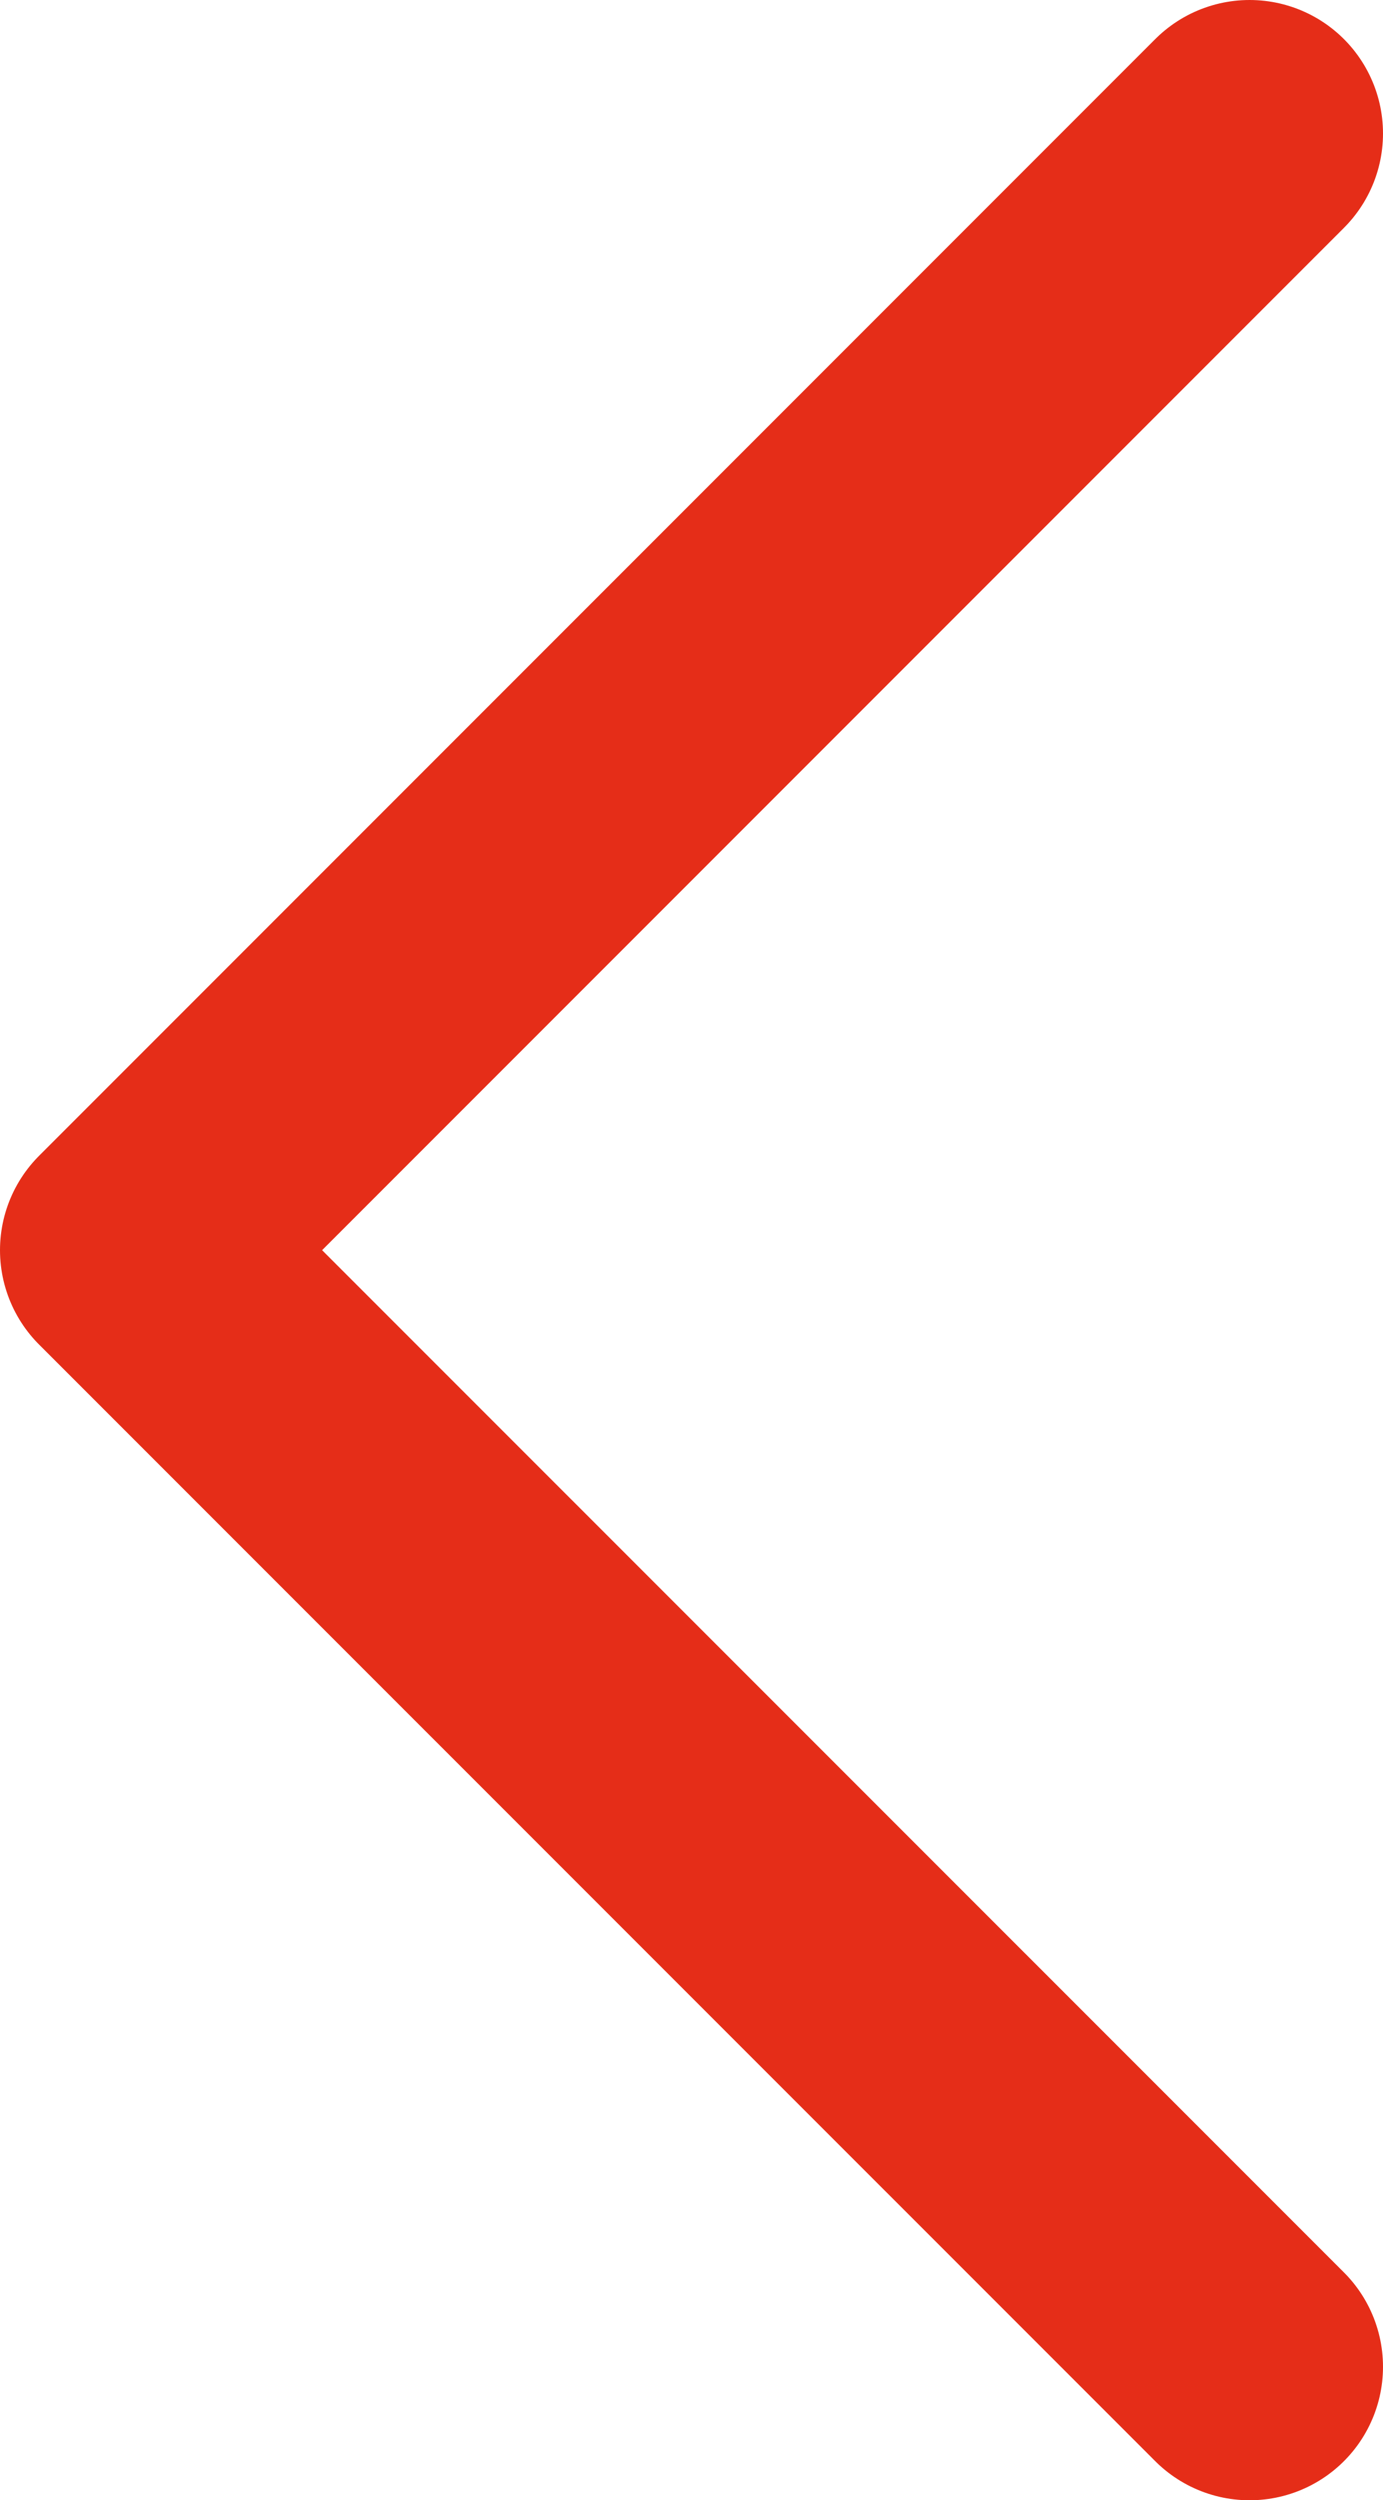 <svg id="pijllinks" xmlns="http://www.w3.org/2000/svg" viewBox="0 0 155.49 280.97">
  <title>Middel 1</title>
  <g id="Laag_2" data-name="Laag 2">
    <g id="Laag_1-2" data-name="Laag 1">
      <polyline points="140.49 265.97 15 140.49 140.49 15" style="fill: none;stroke: #e52d18;stroke-linecap: round;stroke-linejoin: round;stroke-width: 30px"/>
    </g>
  </g>
</svg>
